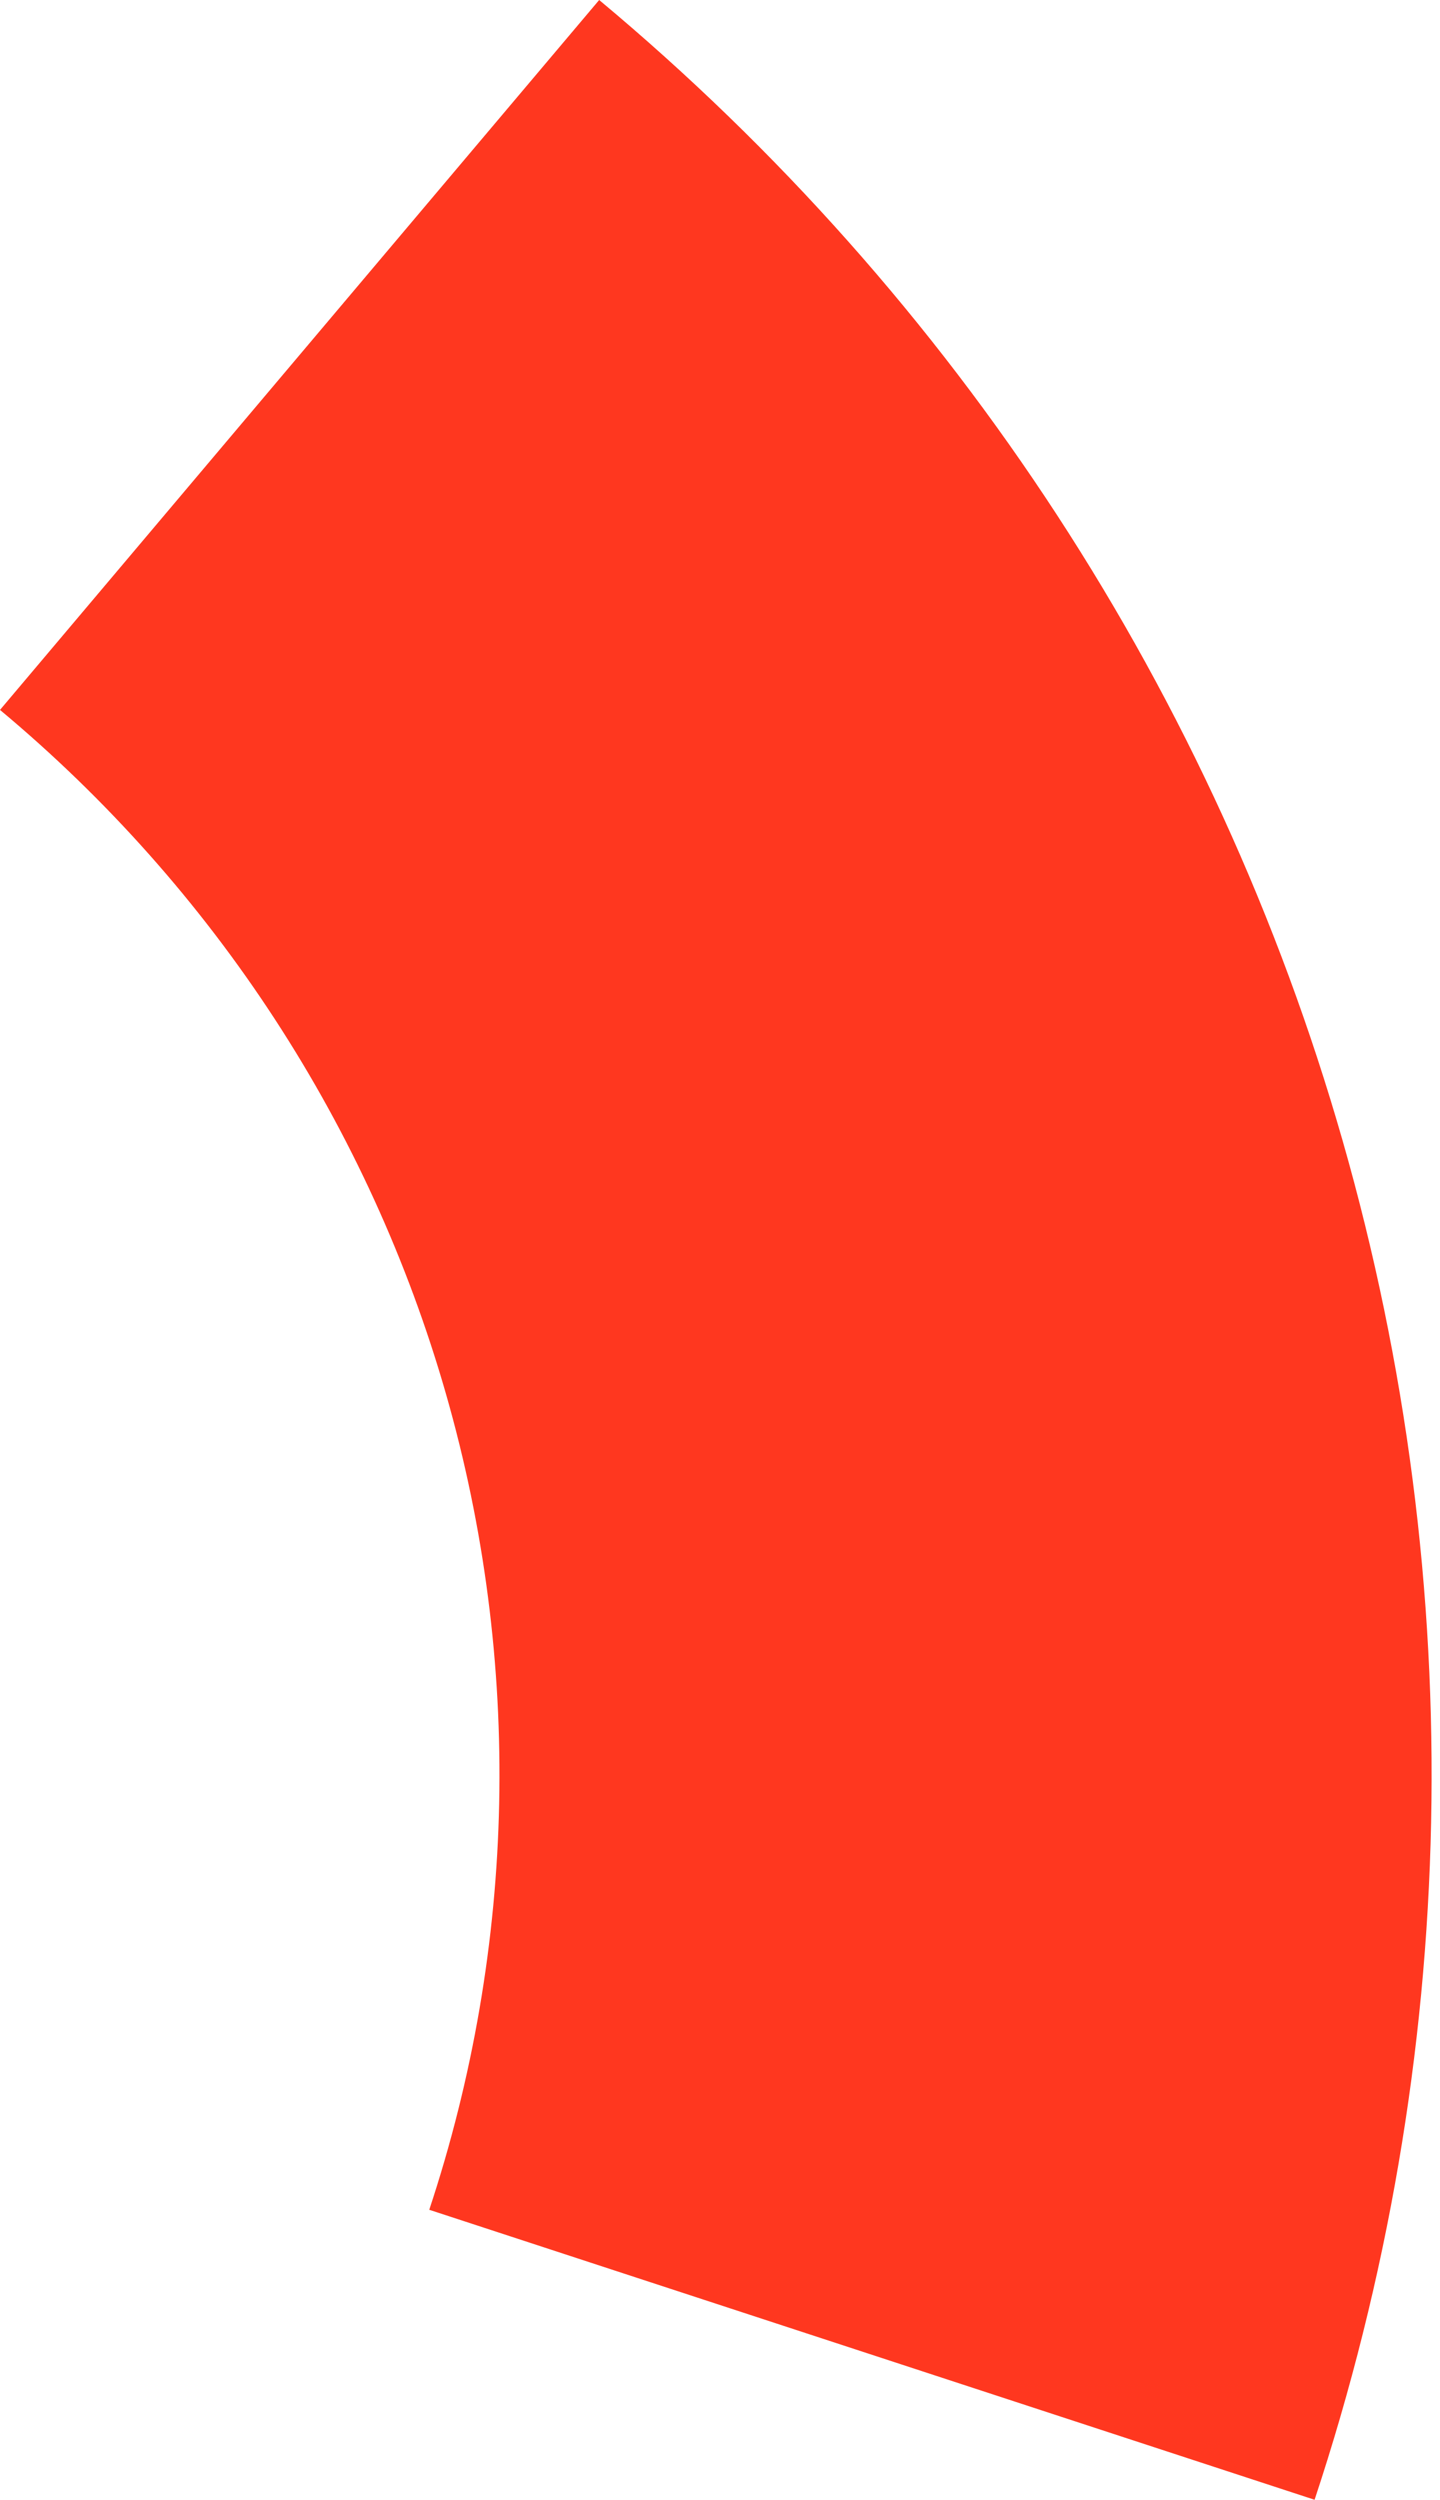 <svg width="53" height="92" viewBox="0 0 53 92" fill="none" xmlns="http://www.w3.org/2000/svg">
<path d="M22.053 1.92466e-05C35.192 10.96 44.724 25.584 49.417 41.984C54.111 58.384 53.751 75.806 48.384 92L15.799 81.327C19.019 71.611 19.235 61.157 16.419 51.318C13.602 41.478 7.883 32.703 -5.38905e-05 26.127L22.053 1.92466e-05Z" fill="#FF371F"/>
</svg>
